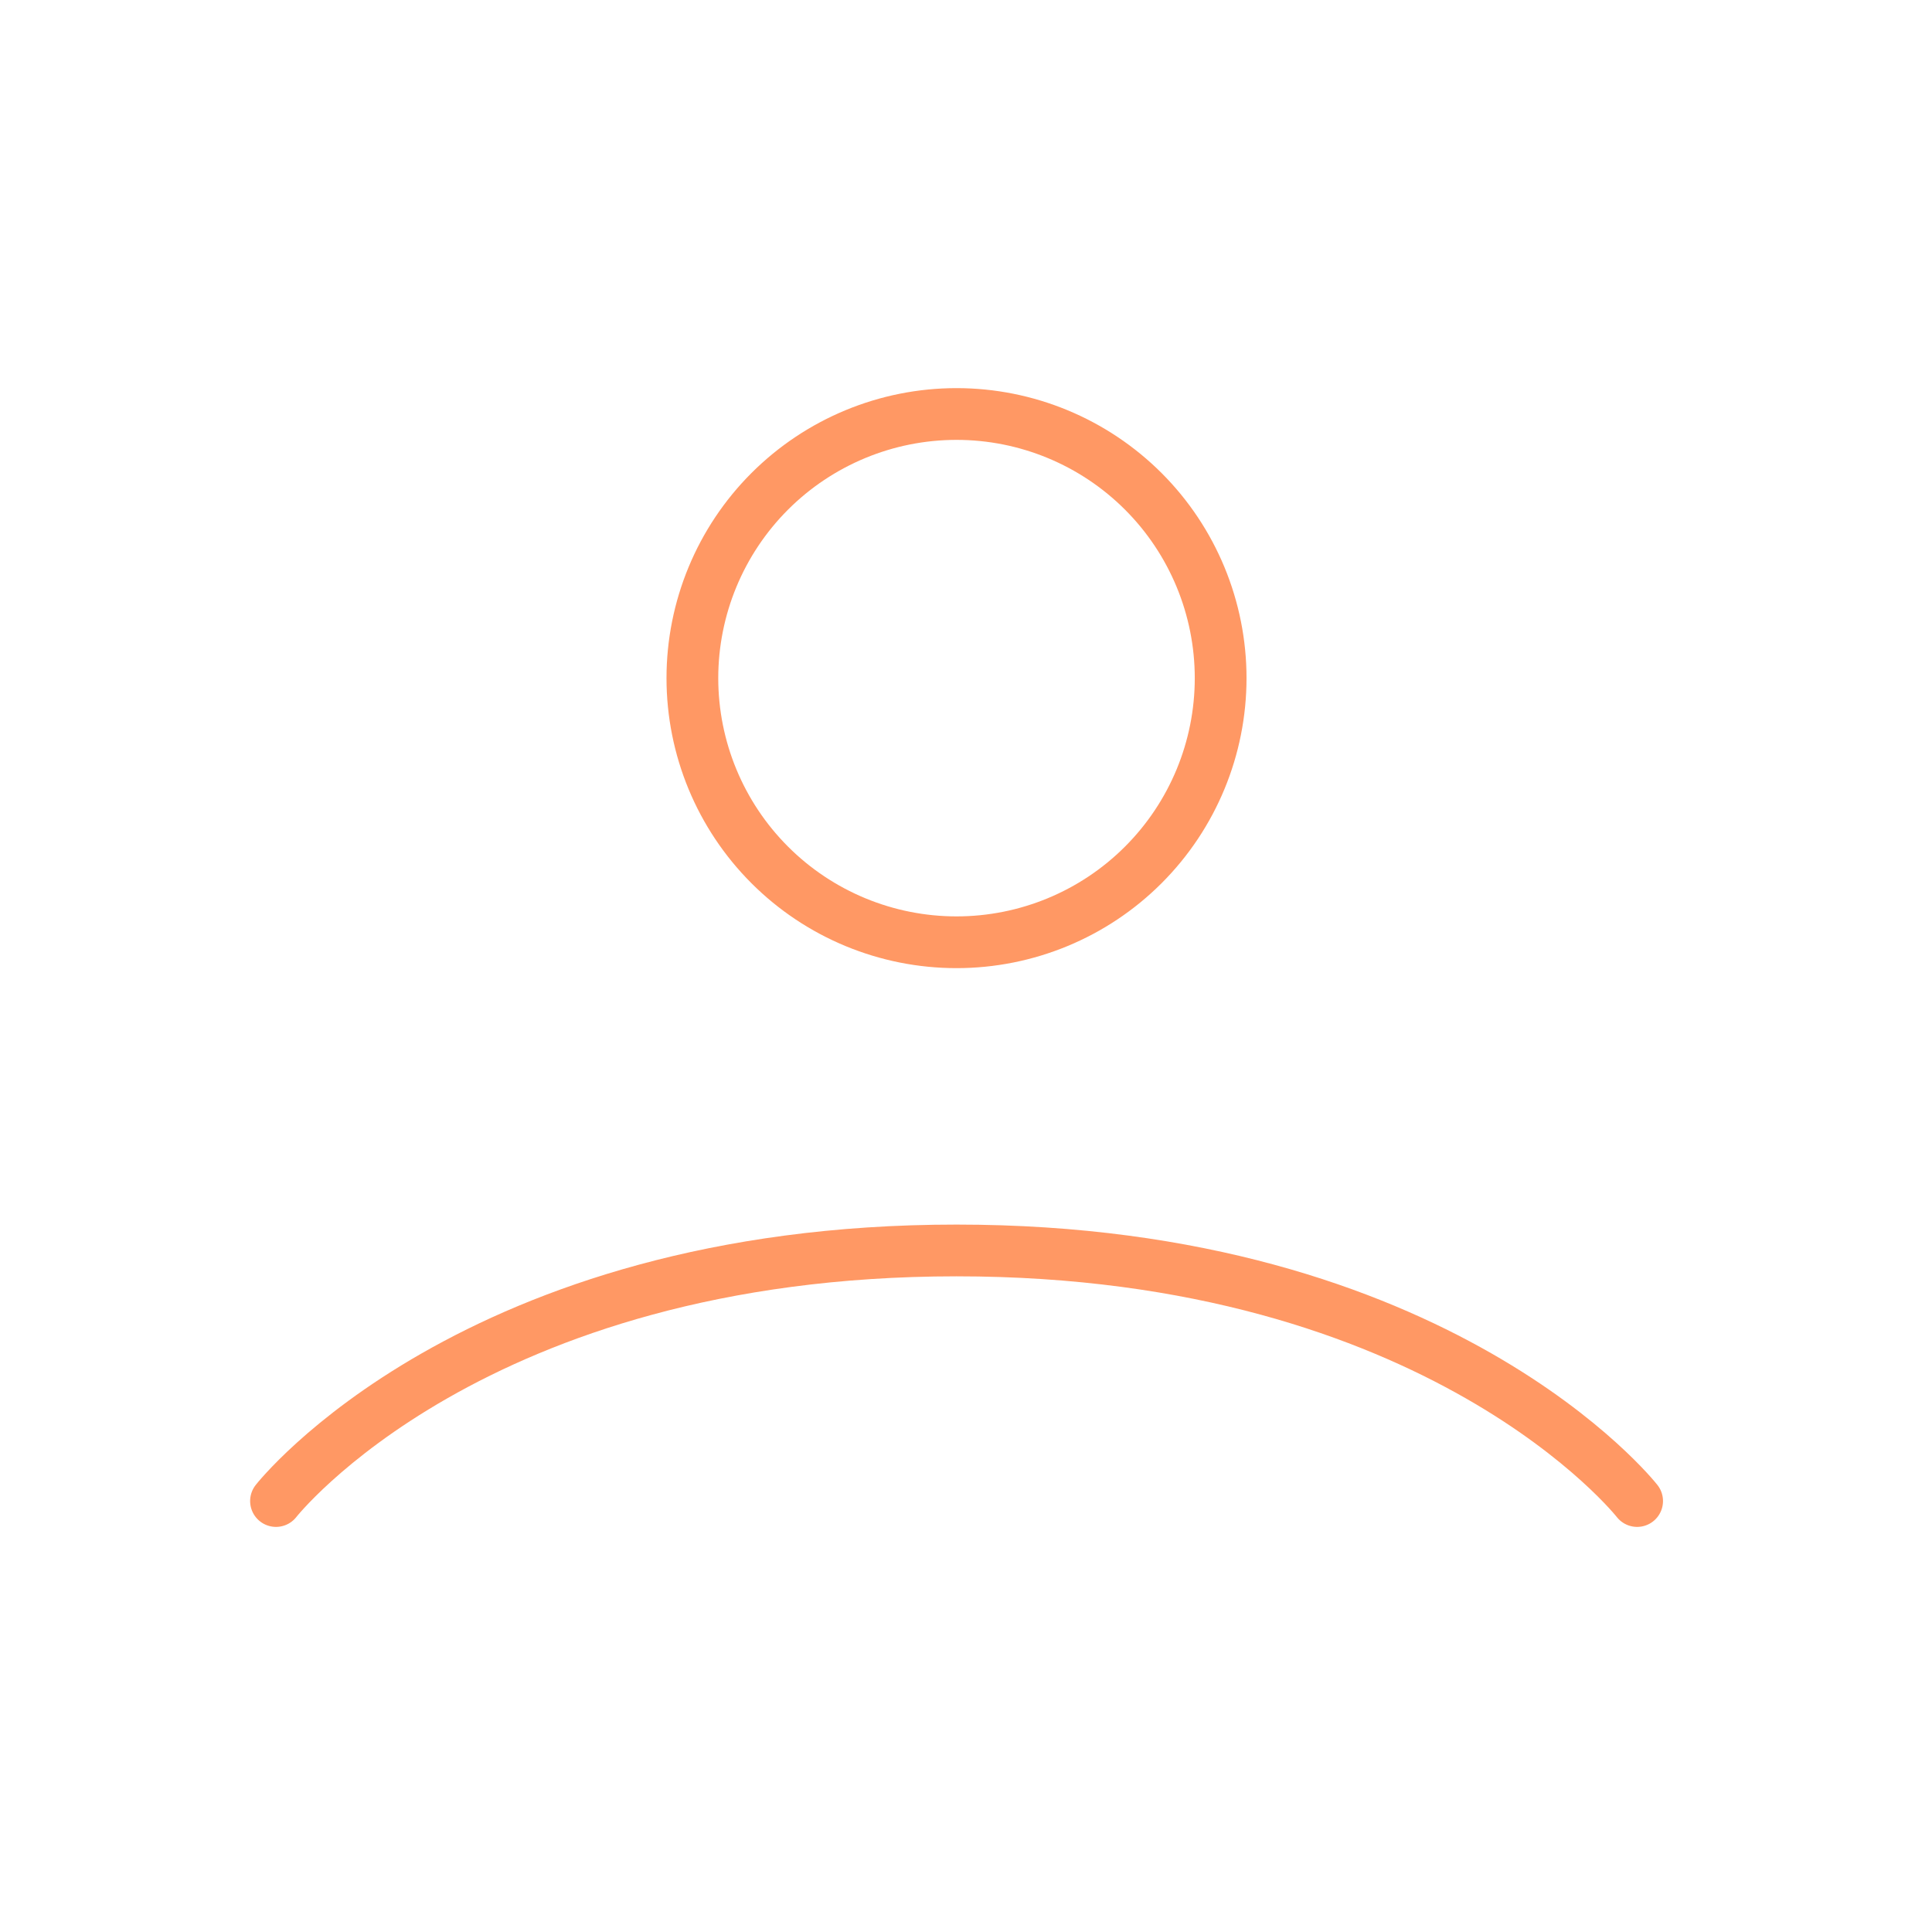 <svg width="56" height="56" viewBox="0 0 56 56" fill="none" xmlns="http://www.w3.org/2000/svg">
<rect width="56" height="56" fill="white"/>
<path d="M8 43.508C8 43.508 13.689 36.245 27.725 36.245C41.761 36.245 47.453 43.508 47.453 43.508M27.725 27.312C29.756 27.312 31.703 26.506 33.139 25.07C34.575 23.634 35.381 21.687 35.381 19.656C35.381 17.626 34.575 15.678 33.139 14.242C31.703 12.807 29.756 12 27.725 12C25.695 12 23.747 12.807 22.311 14.242C20.875 15.678 20.069 17.626 20.069 19.656C20.069 21.687 20.875 23.634 22.311 25.07C23.747 26.506 25.695 27.312 27.725 27.312Z" stroke="#FF9864" stroke-width="1.5" stroke-linecap="round" stroke-linejoin="round"/>
</svg>
